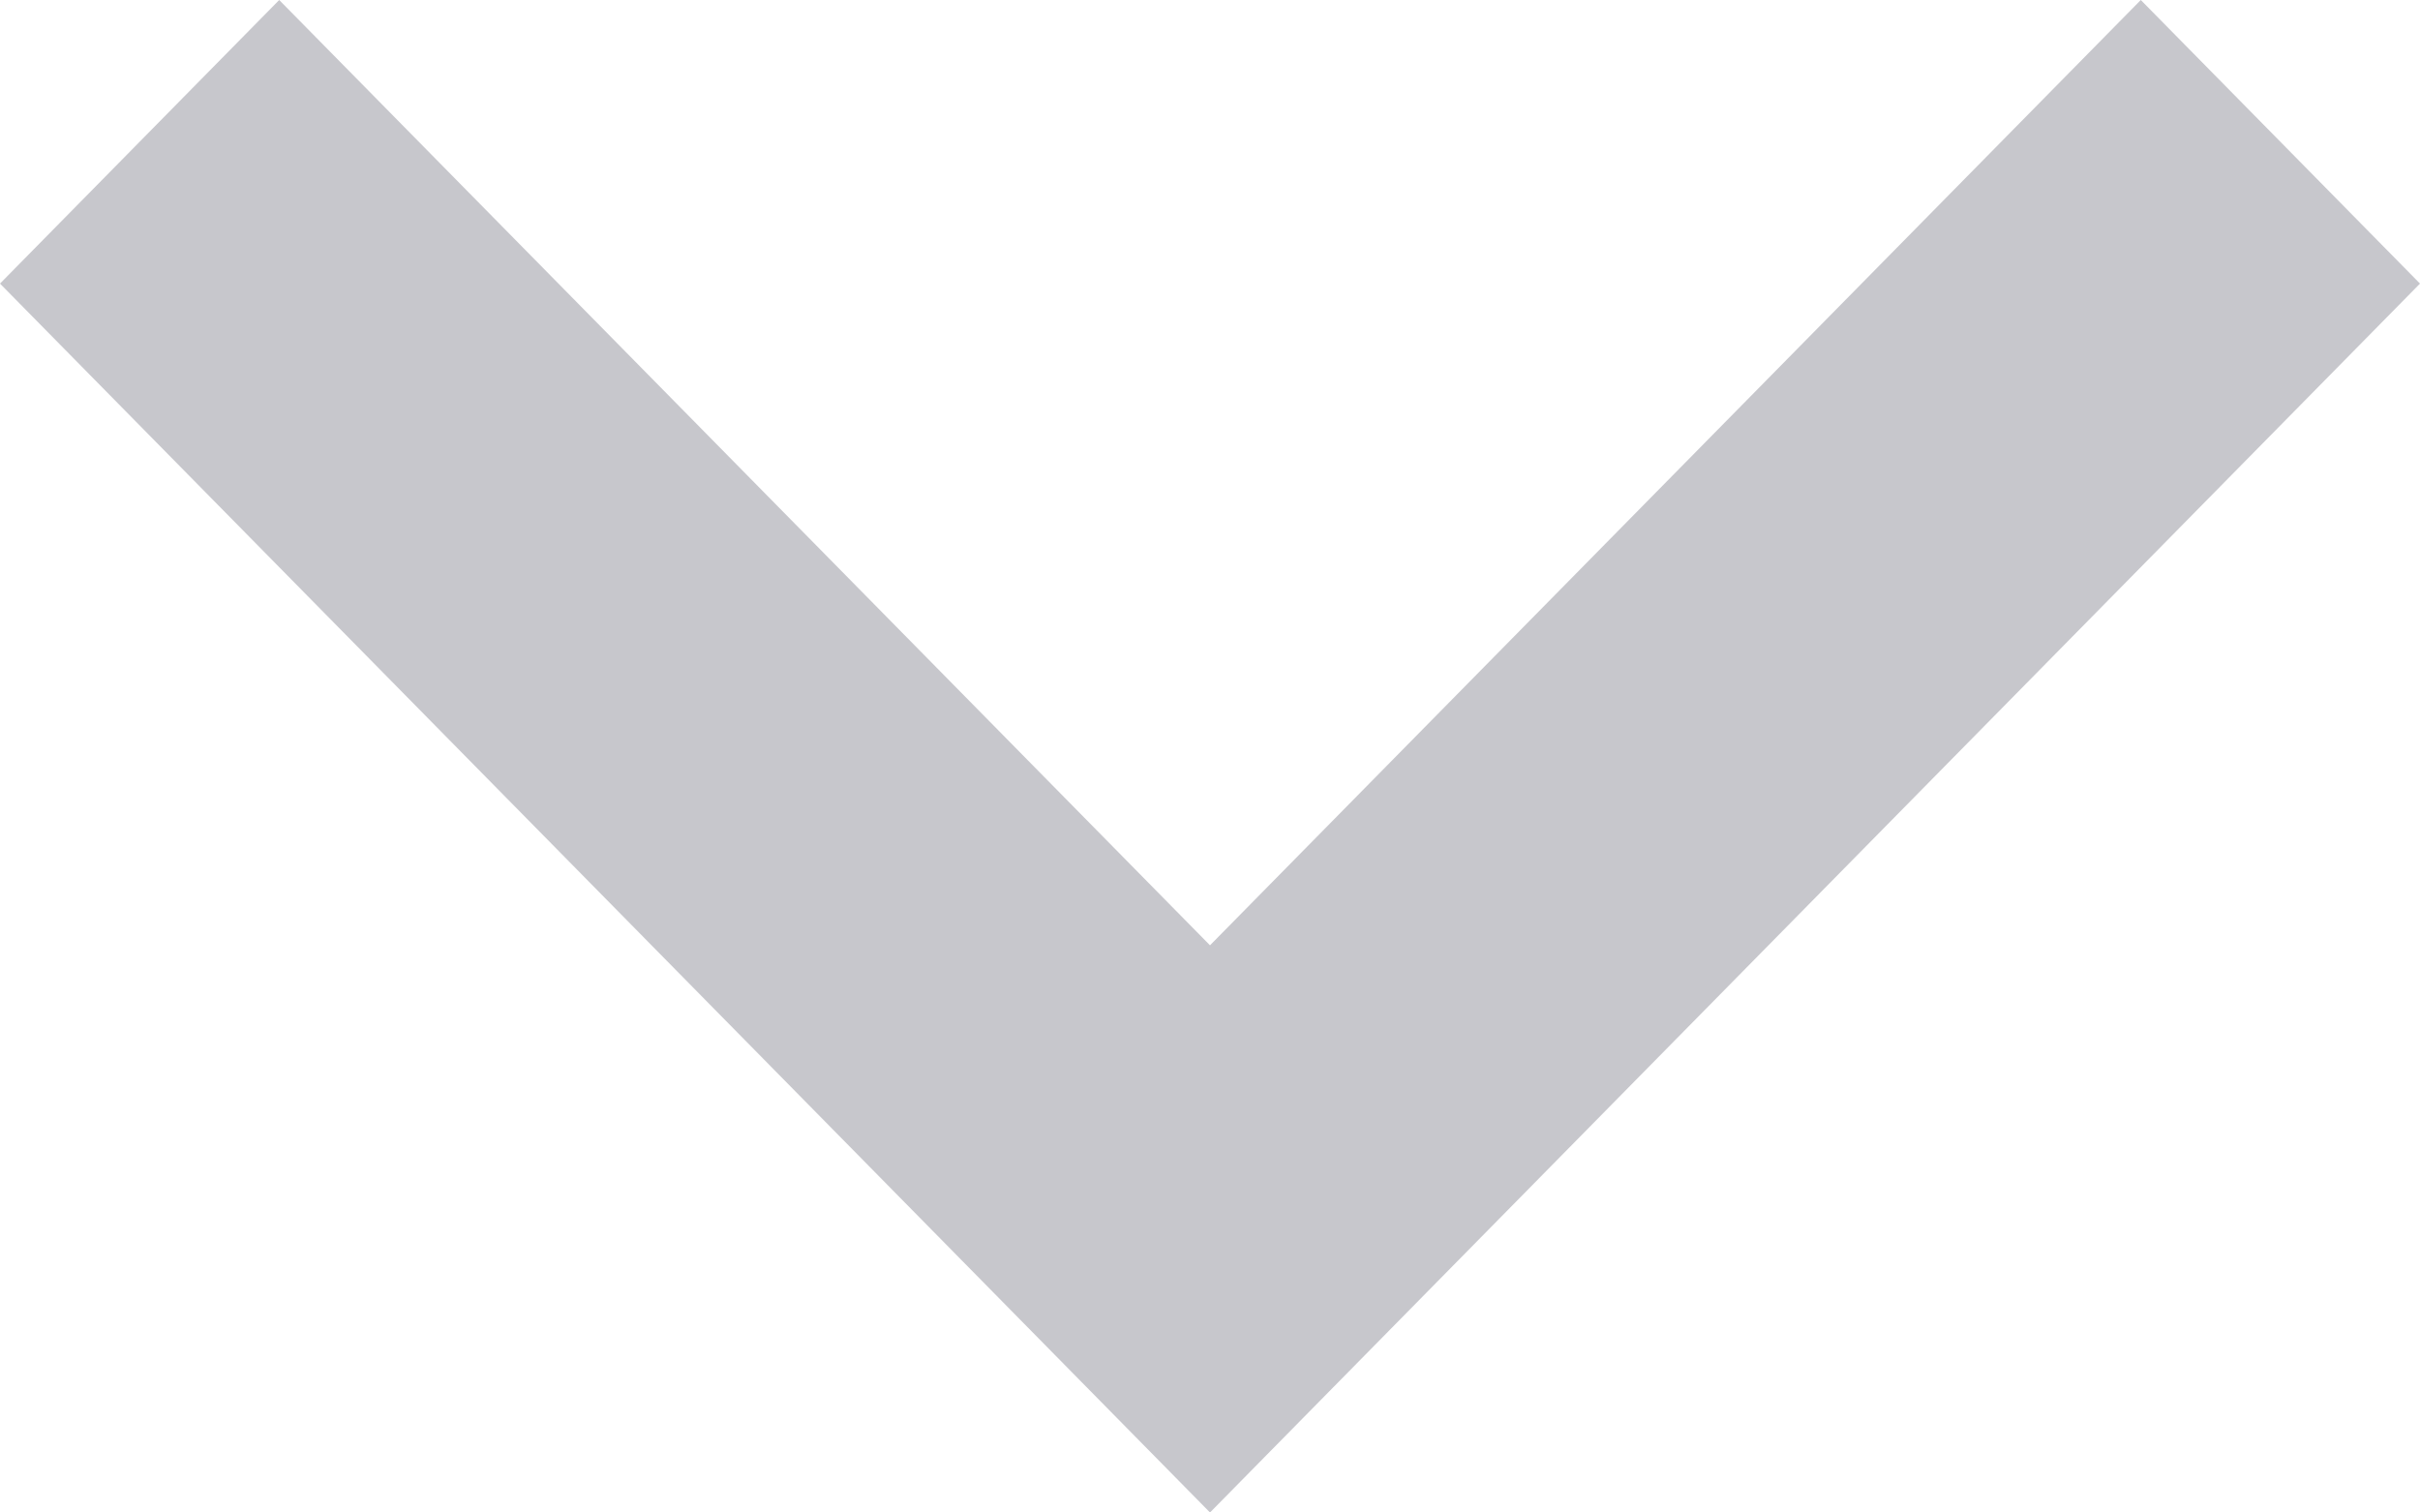 <svg width="16" height="10" viewBox="0 0 16 10" fill="none" xmlns="http://www.w3.org/2000/svg">
<path fill-rule="evenodd" clip-rule="evenodd" d="M14.154 2.20152e-08L16 1.875L8 10L2.23592e-08 1.875L1.846 1.68783e-07L8 6.25L14.154 2.20152e-08Z" fill="#C7C7CC"/>
</svg>
